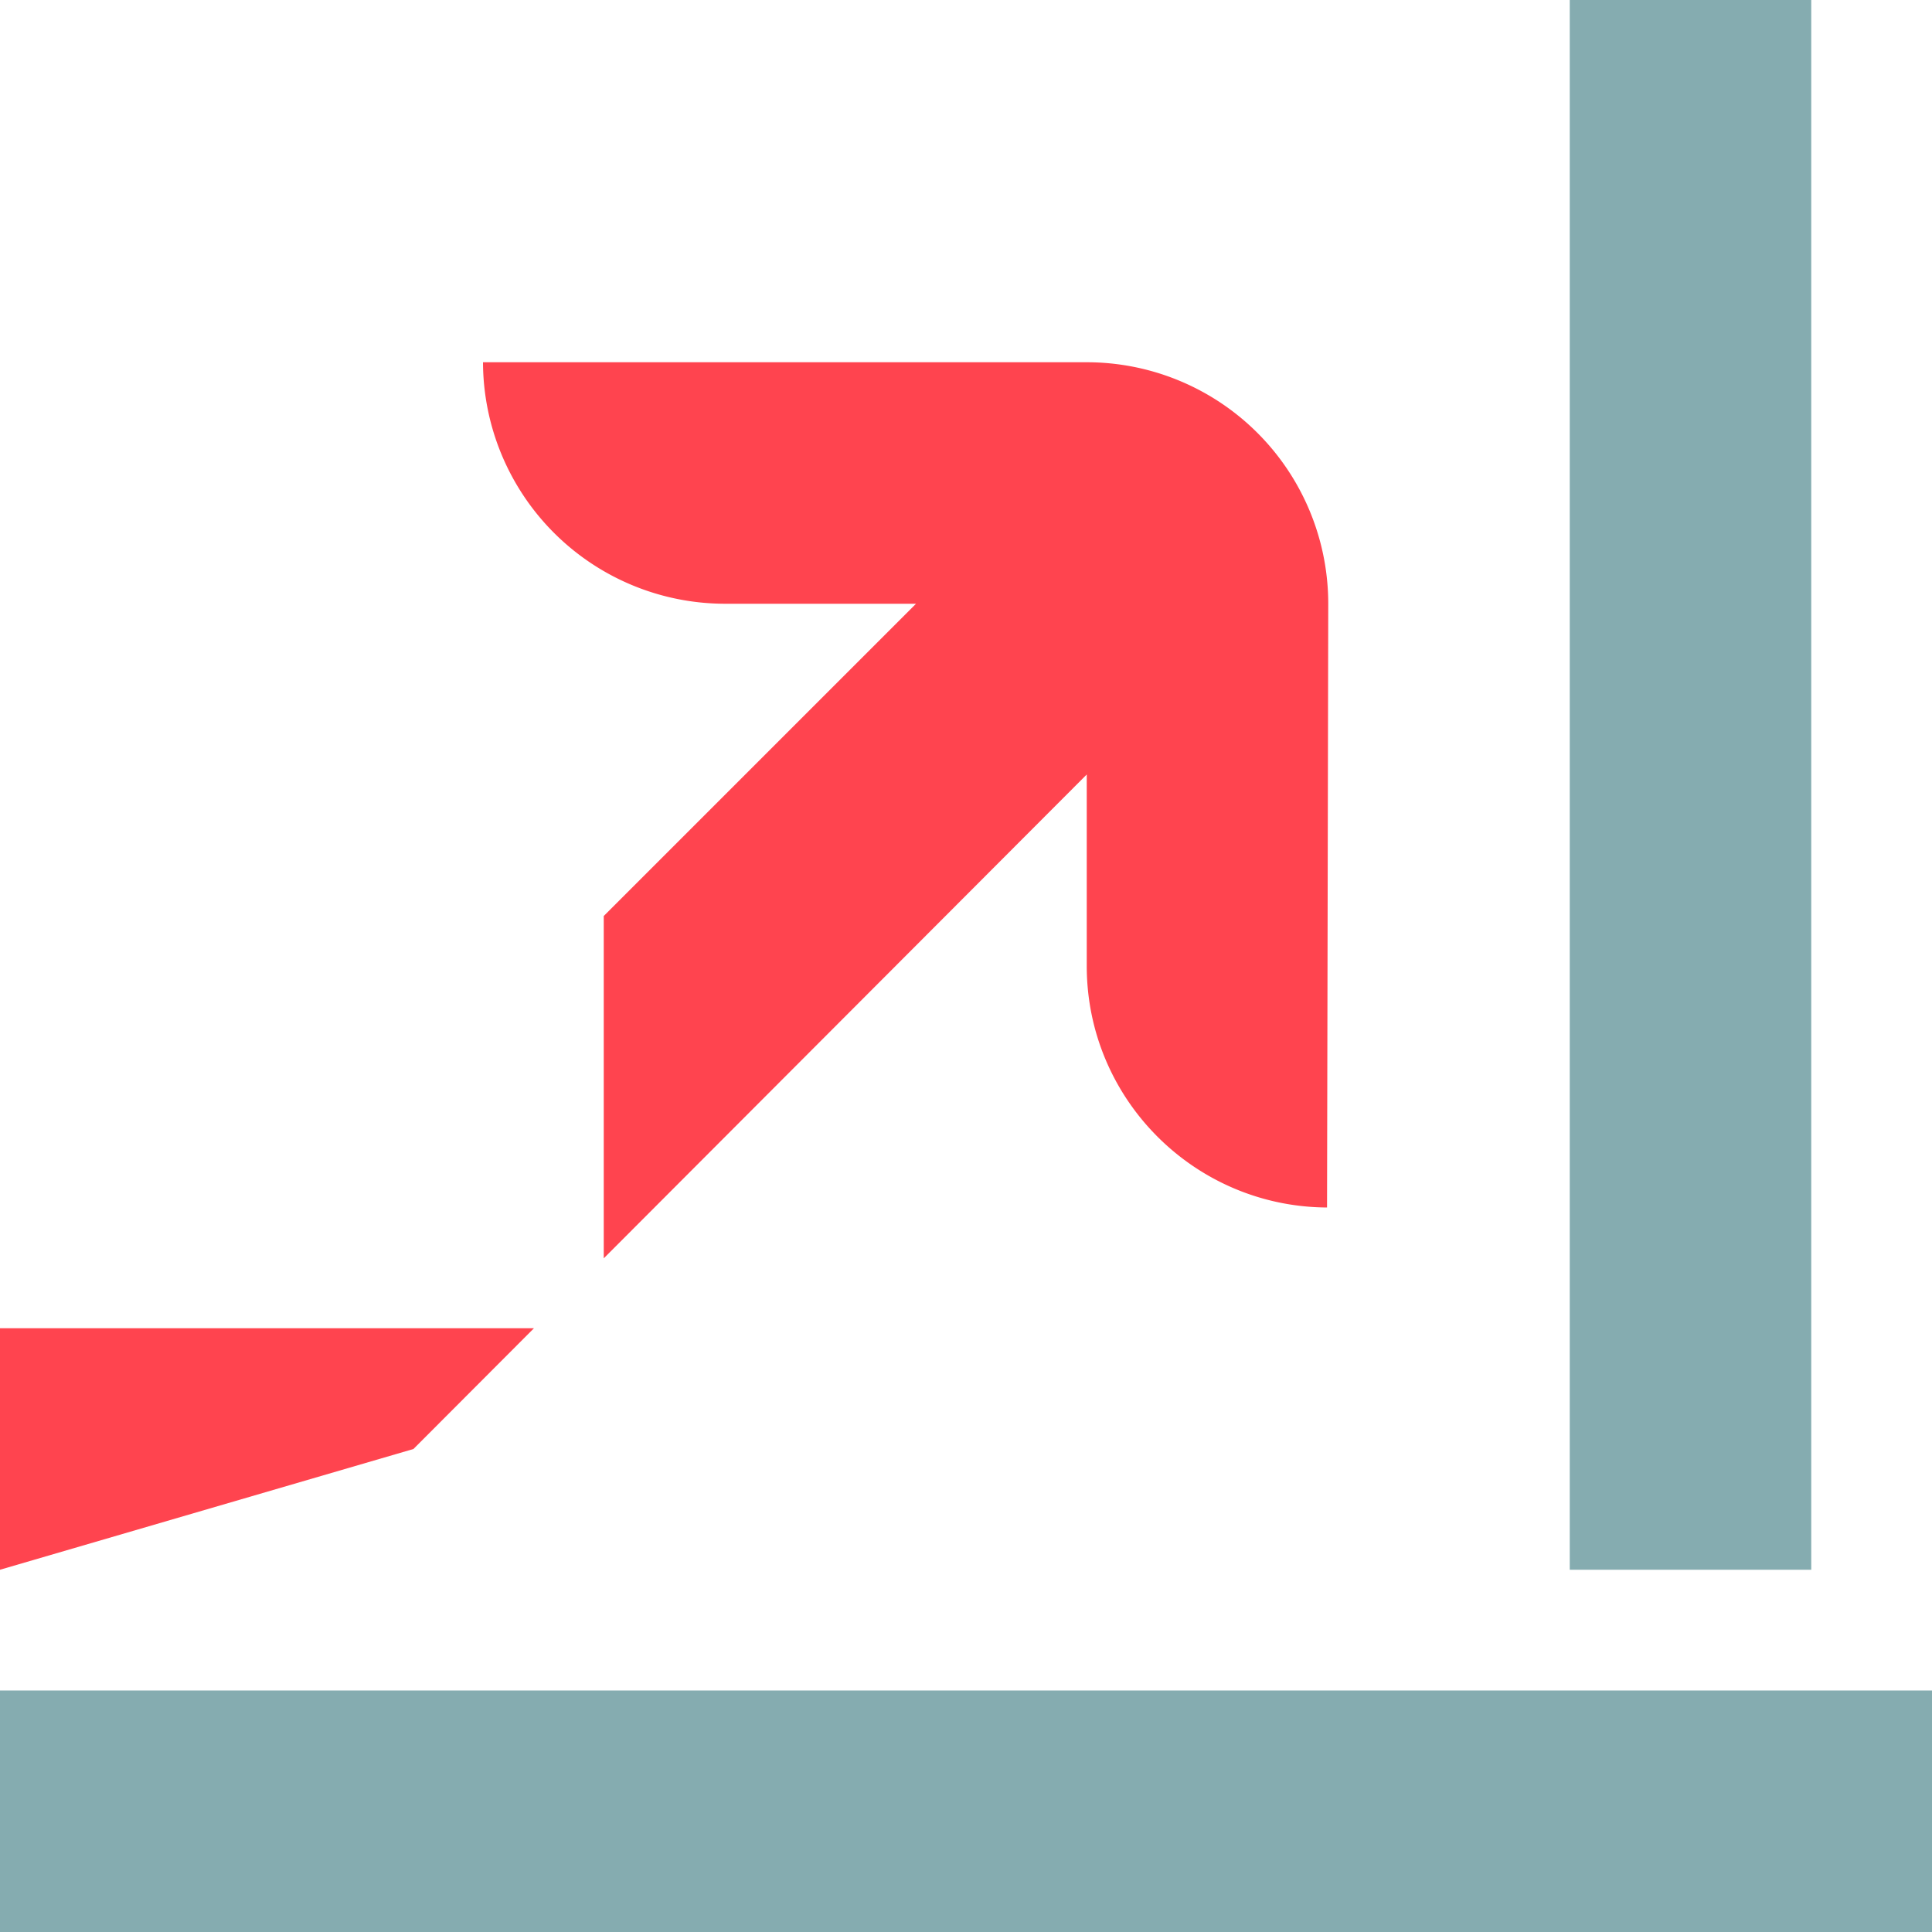 <svg xmlns="http://www.w3.org/2000/svg" width="16" height="16"><g fill="none"><path fill="#85ACB0" d="M16 14v2H0v-2h16zM15 0v13h-2V0h2z"/><path fill="#FF444F" d="M4.422 11l-.998 1L0 13v-2h4.422zM9 3a2 2 0 0 1 2 2l-.01 5C9.89 9.994 9 9.1 9 8V6.414l-4 4.007V7.586L7.586 5H6a2.006 2.006 0 0 1-2-2h5z"/></g></svg>